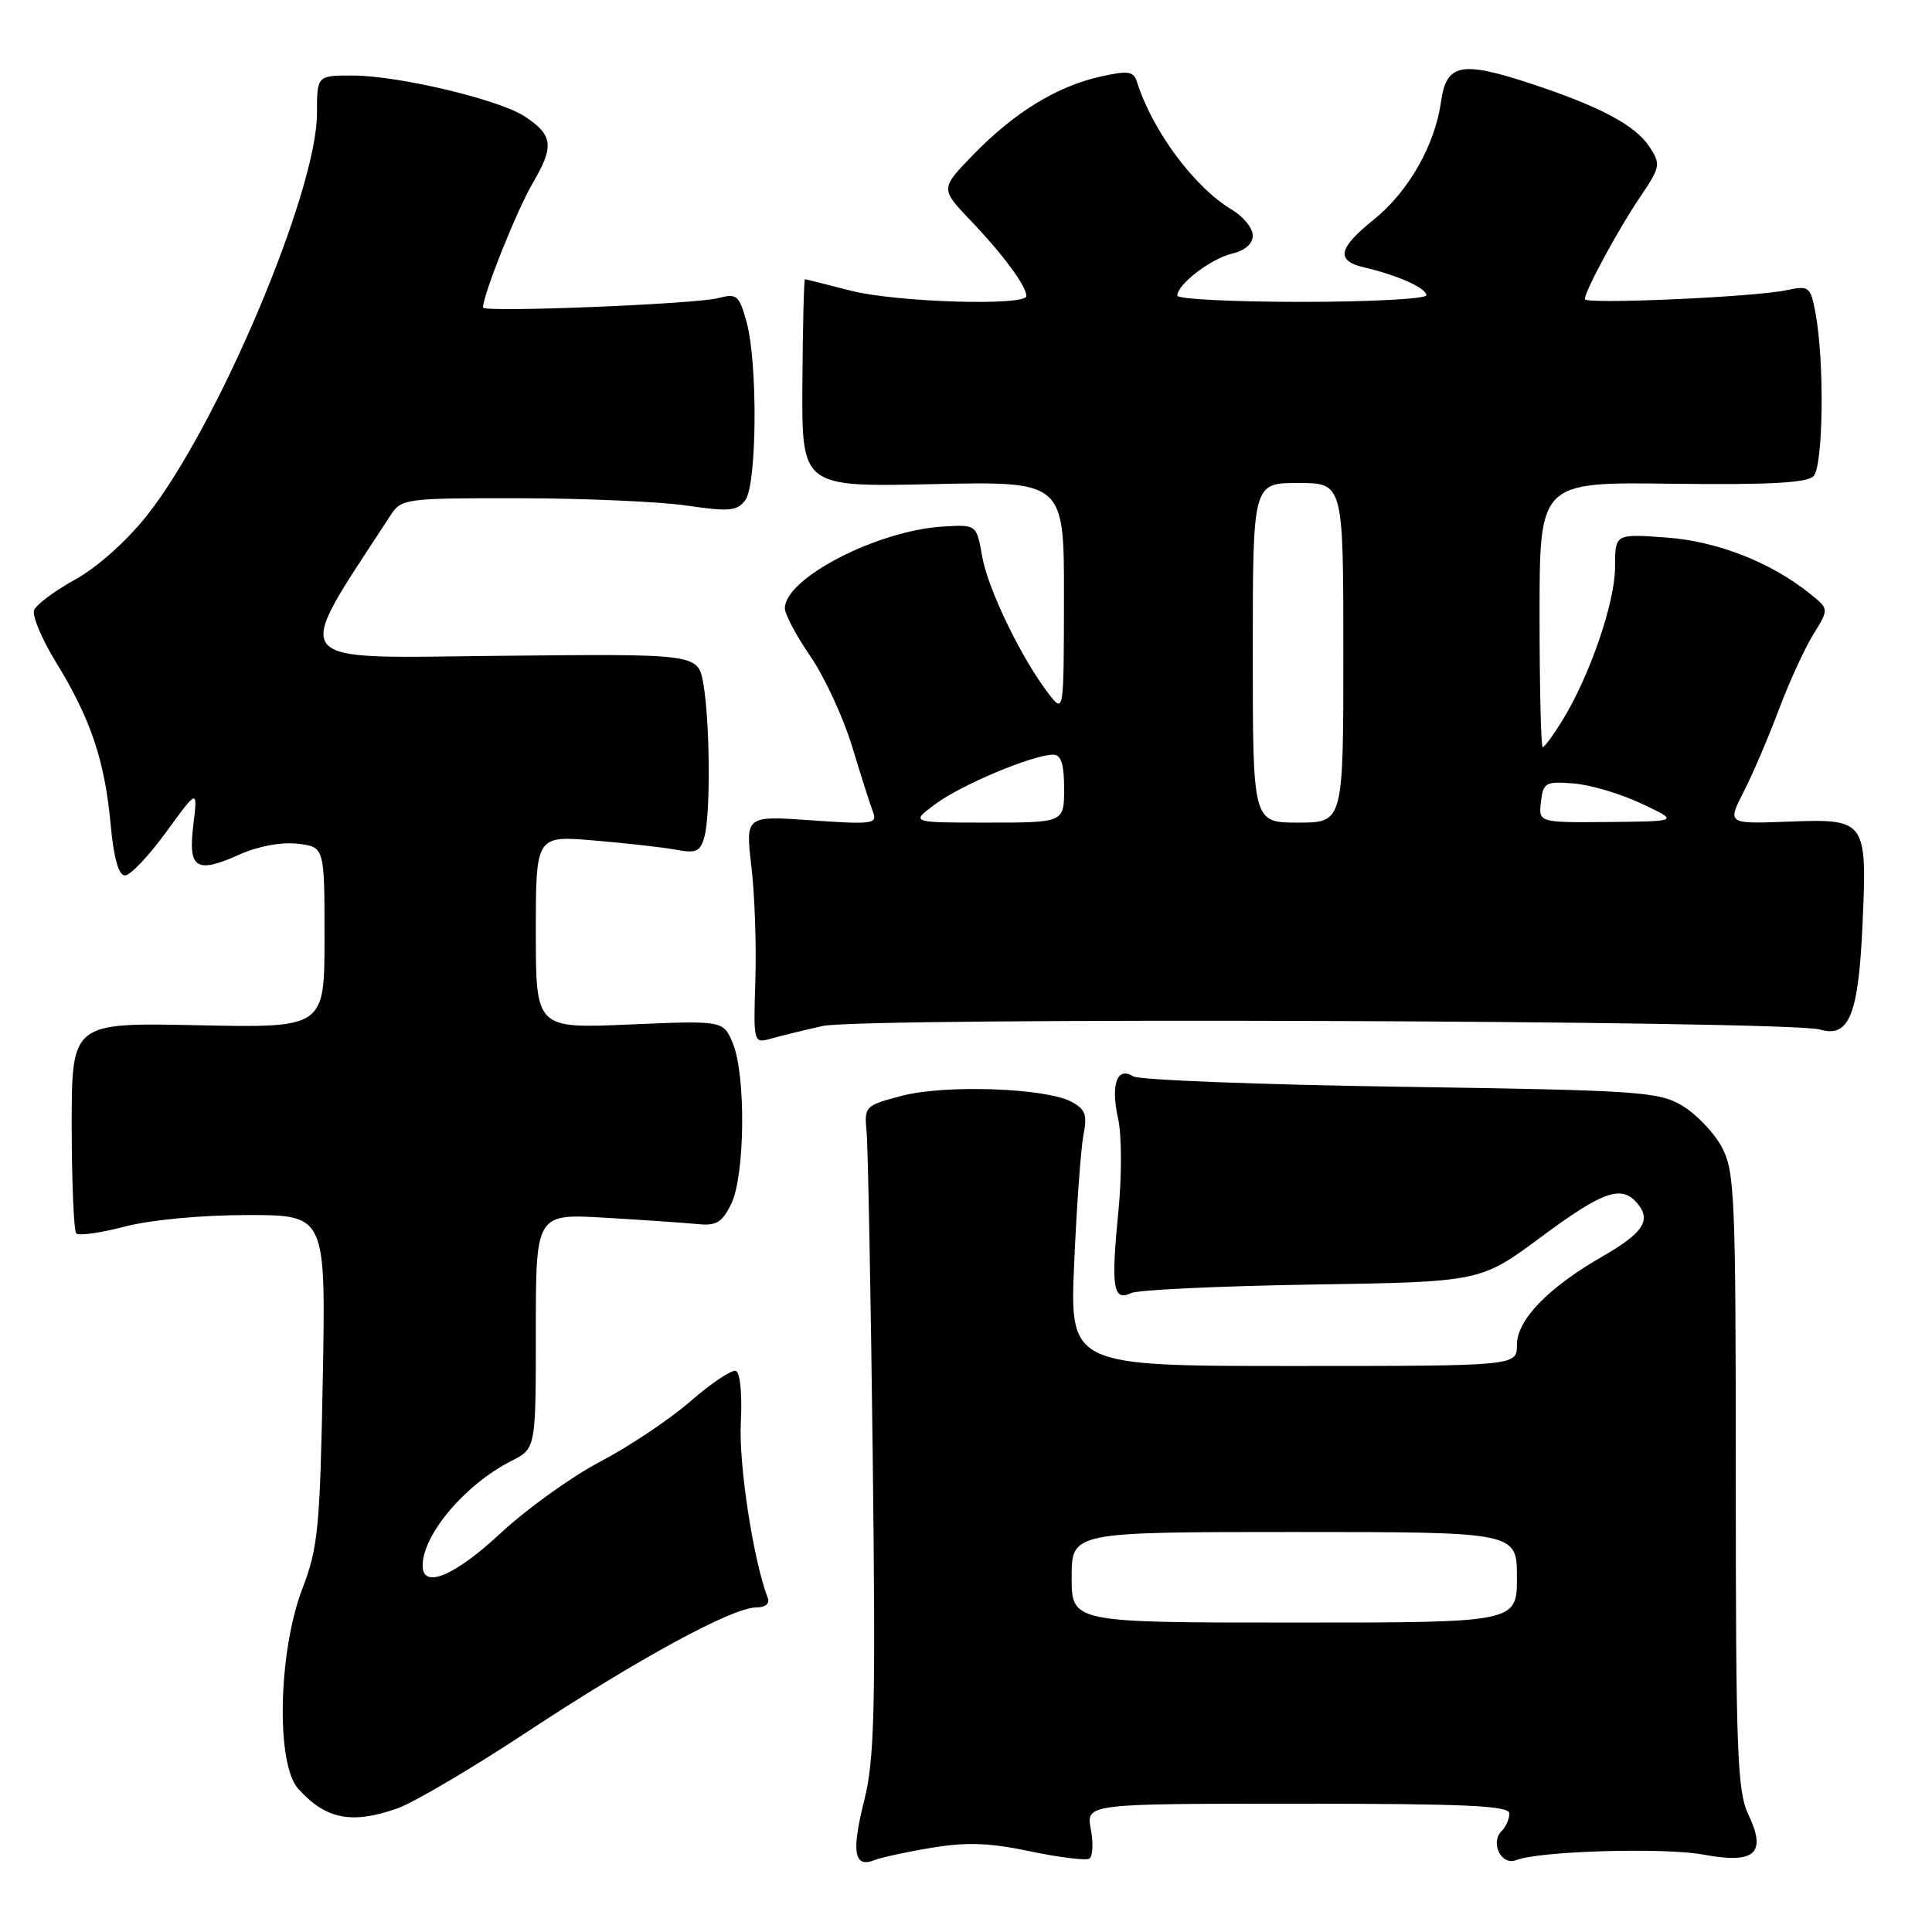 <?xml version="1.0" encoding="UTF-8" standalone="no"?>
<!DOCTYPE svg PUBLIC "-//W3C//DTD SVG 1.1//EN" "http://www.w3.org/Graphics/SVG/1.1/DTD/svg11.dtd" >
<svg xmlns="http://www.w3.org/2000/svg" xmlns:xlink="http://www.w3.org/1999/xlink" version="1.1" viewBox="0 0 256 256">
 <g >
 <path fill="currentColor"
d=" M 123.50 244.83 C 128.09 244.07 131.15 244.18 136.50 245.31 C 140.35 246.12 143.88 246.55 144.34 246.28 C 144.80 246.00 144.89 244.25 144.54 242.39 C 143.91 239.00 143.91 239.00 171.95 239.00 C 194.30 239.00 200.00 239.26 200.00 240.30 C 200.00 241.02 199.54 242.06 198.97 242.63 C 197.42 244.18 198.94 247.24 200.88 246.48 C 203.96 245.26 220.52 244.78 225.74 245.75 C 232.56 247.02 234.13 245.60 231.66 240.42 C 230.20 237.34 230.00 232.11 230.00 196.20 C 230.00 158.38 229.87 155.22 228.14 151.98 C 227.11 150.07 224.75 147.60 222.89 146.50 C 219.73 144.64 217.20 144.47 185.50 144.00 C 166.80 143.72 150.89 143.10 150.14 142.62 C 148.03 141.26 147.15 143.71 148.14 148.14 C 148.65 150.39 148.66 155.81 148.17 160.79 C 147.20 170.62 147.50 172.48 149.88 171.34 C 150.77 170.91 161.55 170.41 173.84 170.21 C 196.18 169.86 196.18 169.86 204.17 163.93 C 212.45 157.79 214.88 156.95 216.99 159.49 C 218.83 161.71 217.70 163.40 212.34 166.48 C 205.13 170.62 201.00 174.89 201.00 178.20 C 201.00 181.00 201.00 181.00 171.37 181.00 C 141.74 181.00 141.74 181.00 142.34 167.25 C 142.67 159.69 143.23 152.08 143.57 150.34 C 144.09 147.73 143.81 146.97 141.97 145.99 C 138.56 144.16 125.24 143.69 119.50 145.20 C 114.60 146.49 114.51 146.58 114.83 150.01 C 115.01 151.93 115.38 171.22 115.64 192.87 C 116.04 226.76 115.88 233.13 114.50 238.63 C 112.80 245.42 113.17 247.55 115.85 246.48 C 116.76 246.12 120.20 245.37 123.50 244.83 Z  M 52.66 239.62 C 54.81 238.86 62.52 234.32 69.78 229.53 C 84.49 219.83 97.05 213.00 100.16 213.00 C 101.41 213.00 102.02 212.50 101.73 211.73 C 99.83 206.78 97.88 194.10 98.16 188.55 C 98.36 184.76 98.08 181.85 97.50 181.65 C 96.95 181.47 94.26 183.27 91.52 185.65 C 88.78 188.04 83.41 191.64 79.58 193.65 C 75.75 195.66 69.79 199.94 66.33 203.16 C 60.21 208.85 56.00 210.60 56.00 207.45 C 56.00 203.34 61.67 196.66 67.75 193.59 C 71.00 191.95 71.00 191.95 71.00 176.38 C 71.00 160.81 71.00 160.81 80.25 161.36 C 85.34 161.66 90.84 162.04 92.47 162.20 C 94.92 162.45 95.70 161.97 96.90 159.50 C 98.72 155.76 98.85 142.47 97.11 138.26 C 95.85 135.22 95.85 135.22 83.42 135.75 C 71.00 136.29 71.00 136.29 71.00 123.50 C 71.00 110.71 71.00 110.71 78.75 111.37 C 83.01 111.73 87.90 112.28 89.61 112.60 C 92.26 113.10 92.81 112.84 93.35 110.84 C 94.17 107.77 94.07 95.56 93.19 90.57 C 92.49 86.63 92.49 86.63 66.19 86.90 C 37.50 87.19 38.56 88.56 51.77 68.25 C 53.18 66.07 53.74 66.00 68.87 66.02 C 77.46 66.03 87.42 66.47 91.00 66.99 C 96.62 67.82 97.67 67.72 98.75 66.28 C 100.31 64.21 100.42 48.07 98.92 42.65 C 97.94 39.11 97.63 38.85 95.17 39.50 C 92.15 40.30 64.00 41.43 64.00 40.75 C 64.00 39.07 68.48 27.86 70.59 24.26 C 73.47 19.35 73.29 17.89 69.50 15.41 C 66.09 13.18 52.79 10.02 46.75 10.01 C 42.00 10.00 42.00 10.00 42.00 15.04 C 42.00 25.34 28.87 56.39 19.50 68.27 C 16.83 71.65 12.90 75.16 10.00 76.77 C 7.28 78.27 4.81 80.10 4.52 80.84 C 4.23 81.58 5.56 84.73 7.47 87.84 C 12.01 95.24 13.87 100.76 14.65 109.14 C 15.07 113.71 15.71 116.00 16.56 116.00 C 17.27 116.00 19.72 113.41 22.02 110.25 C 26.20 104.50 26.20 104.50 25.62 109.29 C 24.90 115.12 25.98 115.81 31.74 113.23 C 34.21 112.12 37.28 111.55 39.43 111.80 C 43.00 112.22 43.00 112.22 43.00 124.21 C 43.00 136.20 43.00 136.20 26.25 135.85 C 9.50 135.50 9.50 135.50 9.50 149.17 C 9.51 156.69 9.78 163.11 10.11 163.44 C 10.44 163.78 13.35 163.36 16.57 162.52 C 19.99 161.63 26.73 161.00 32.79 161.00 C 43.17 161.00 43.17 161.00 42.77 182.75 C 42.40 202.45 42.15 205.06 40.07 210.50 C 36.86 218.88 36.55 233.71 39.50 237.00 C 43.14 241.07 46.60 241.76 52.66 239.62 Z  M 109.00 135.95 C 114.28 134.77 237.00 135.20 241.16 136.42 C 245.03 137.55 246.26 134.50 246.80 122.38 C 247.41 108.69 247.26 108.48 237.02 108.87 C 228.87 109.18 228.87 109.18 231.05 104.91 C 232.25 102.56 234.34 97.68 235.69 94.07 C 237.05 90.46 239.10 85.97 240.25 84.10 C 242.35 80.70 242.35 80.70 239.93 78.75 C 234.72 74.52 227.55 71.71 220.75 71.22 C 214.00 70.73 214.00 70.73 214.00 75.18 C 214.00 79.84 210.62 89.65 206.98 95.53 C 205.80 97.44 204.65 99.00 204.42 99.00 C 204.19 99.00 204.00 91.09 204.00 81.43 C 204.00 63.86 204.00 63.86 221.54 64.10 C 234.25 64.26 239.41 63.99 240.29 63.11 C 241.60 61.79 241.77 47.94 240.56 41.47 C 239.90 37.95 239.73 37.82 236.69 38.46 C 232.35 39.37 210.00 40.35 210.00 39.64 C 210.00 38.57 214.35 30.52 217.26 26.20 C 220.02 22.12 220.08 21.78 218.57 19.46 C 216.68 16.59 212.01 14.10 202.78 11.06 C 193.58 8.04 191.65 8.44 190.94 13.50 C 190.12 19.28 186.61 25.42 182.01 29.12 C 177.30 32.90 176.97 34.54 180.75 35.43 C 185.18 36.46 189.00 38.17 189.00 39.12 C 189.00 39.60 181.57 40.00 172.50 40.00 C 163.43 40.00 156.00 39.63 156.00 39.17 C 156.00 37.68 160.44 34.28 163.25 33.61 C 164.97 33.21 166.00 32.30 166.00 31.20 C 166.00 30.23 164.76 28.70 163.25 27.80 C 158.26 24.83 152.70 17.34 150.65 10.84 C 150.21 9.43 149.49 9.33 145.82 10.15 C 140.05 11.44 134.45 14.87 129.04 20.42 C 124.58 25.00 124.58 25.00 128.64 29.25 C 132.90 33.71 136.00 37.91 136.00 39.22 C 136.00 40.59 118.63 40.05 112.66 38.50 C 109.49 37.68 106.79 37.00 106.66 37.00 C 106.53 37.00 106.37 43.19 106.32 50.77 C 106.23 64.53 106.23 64.53 123.62 64.15 C 141.00 63.77 141.00 63.77 140.98 79.14 C 140.96 94.50 140.96 94.50 139.01 92.00 C 135.45 87.44 130.91 78.10 130.15 73.77 C 129.40 69.50 129.40 69.50 124.95 69.77 C 116.24 70.30 104.00 76.62 104.00 80.60 C 104.00 81.40 105.52 84.26 107.39 86.97 C 109.25 89.68 111.73 95.05 112.91 98.91 C 114.08 102.78 115.33 106.70 115.69 107.63 C 116.28 109.17 115.54 109.26 107.56 108.70 C 98.78 108.08 98.78 108.08 99.56 114.79 C 100.00 118.48 100.24 125.27 100.09 129.89 C 99.83 138.25 99.84 138.27 102.17 137.62 C 103.45 137.26 106.53 136.51 109.00 135.95 Z  M 142.00 209.00 C 142.00 203.00 142.00 203.00 171.50 203.00 C 201.00 203.00 201.00 203.00 201.00 209.00 C 201.00 215.00 201.00 215.00 171.50 215.00 C 142.00 215.00 142.00 215.00 142.00 209.00 Z  M 124.00 106.50 C 127.46 103.95 136.90 100.00 139.54 100.00 C 140.60 100.00 141.00 101.22 141.00 104.50 C 141.00 109.00 141.00 109.00 130.81 109.00 C 120.61 109.00 120.61 109.00 124.00 106.50 Z  M 166.00 86.50 C 166.00 64.00 166.00 64.00 172.00 64.00 C 178.00 64.00 178.00 64.00 178.00 86.50 C 178.00 109.00 178.00 109.00 172.00 109.00 C 166.00 109.00 166.00 109.00 166.00 86.50 Z  M 204.18 106.25 C 204.48 103.70 204.79 103.52 208.50 103.81 C 210.70 103.98 214.75 105.18 217.50 106.48 C 222.50 108.83 222.50 108.83 213.18 108.92 C 203.87 109.00 203.87 109.00 204.18 106.25 Z "/>
</g>
</svg>